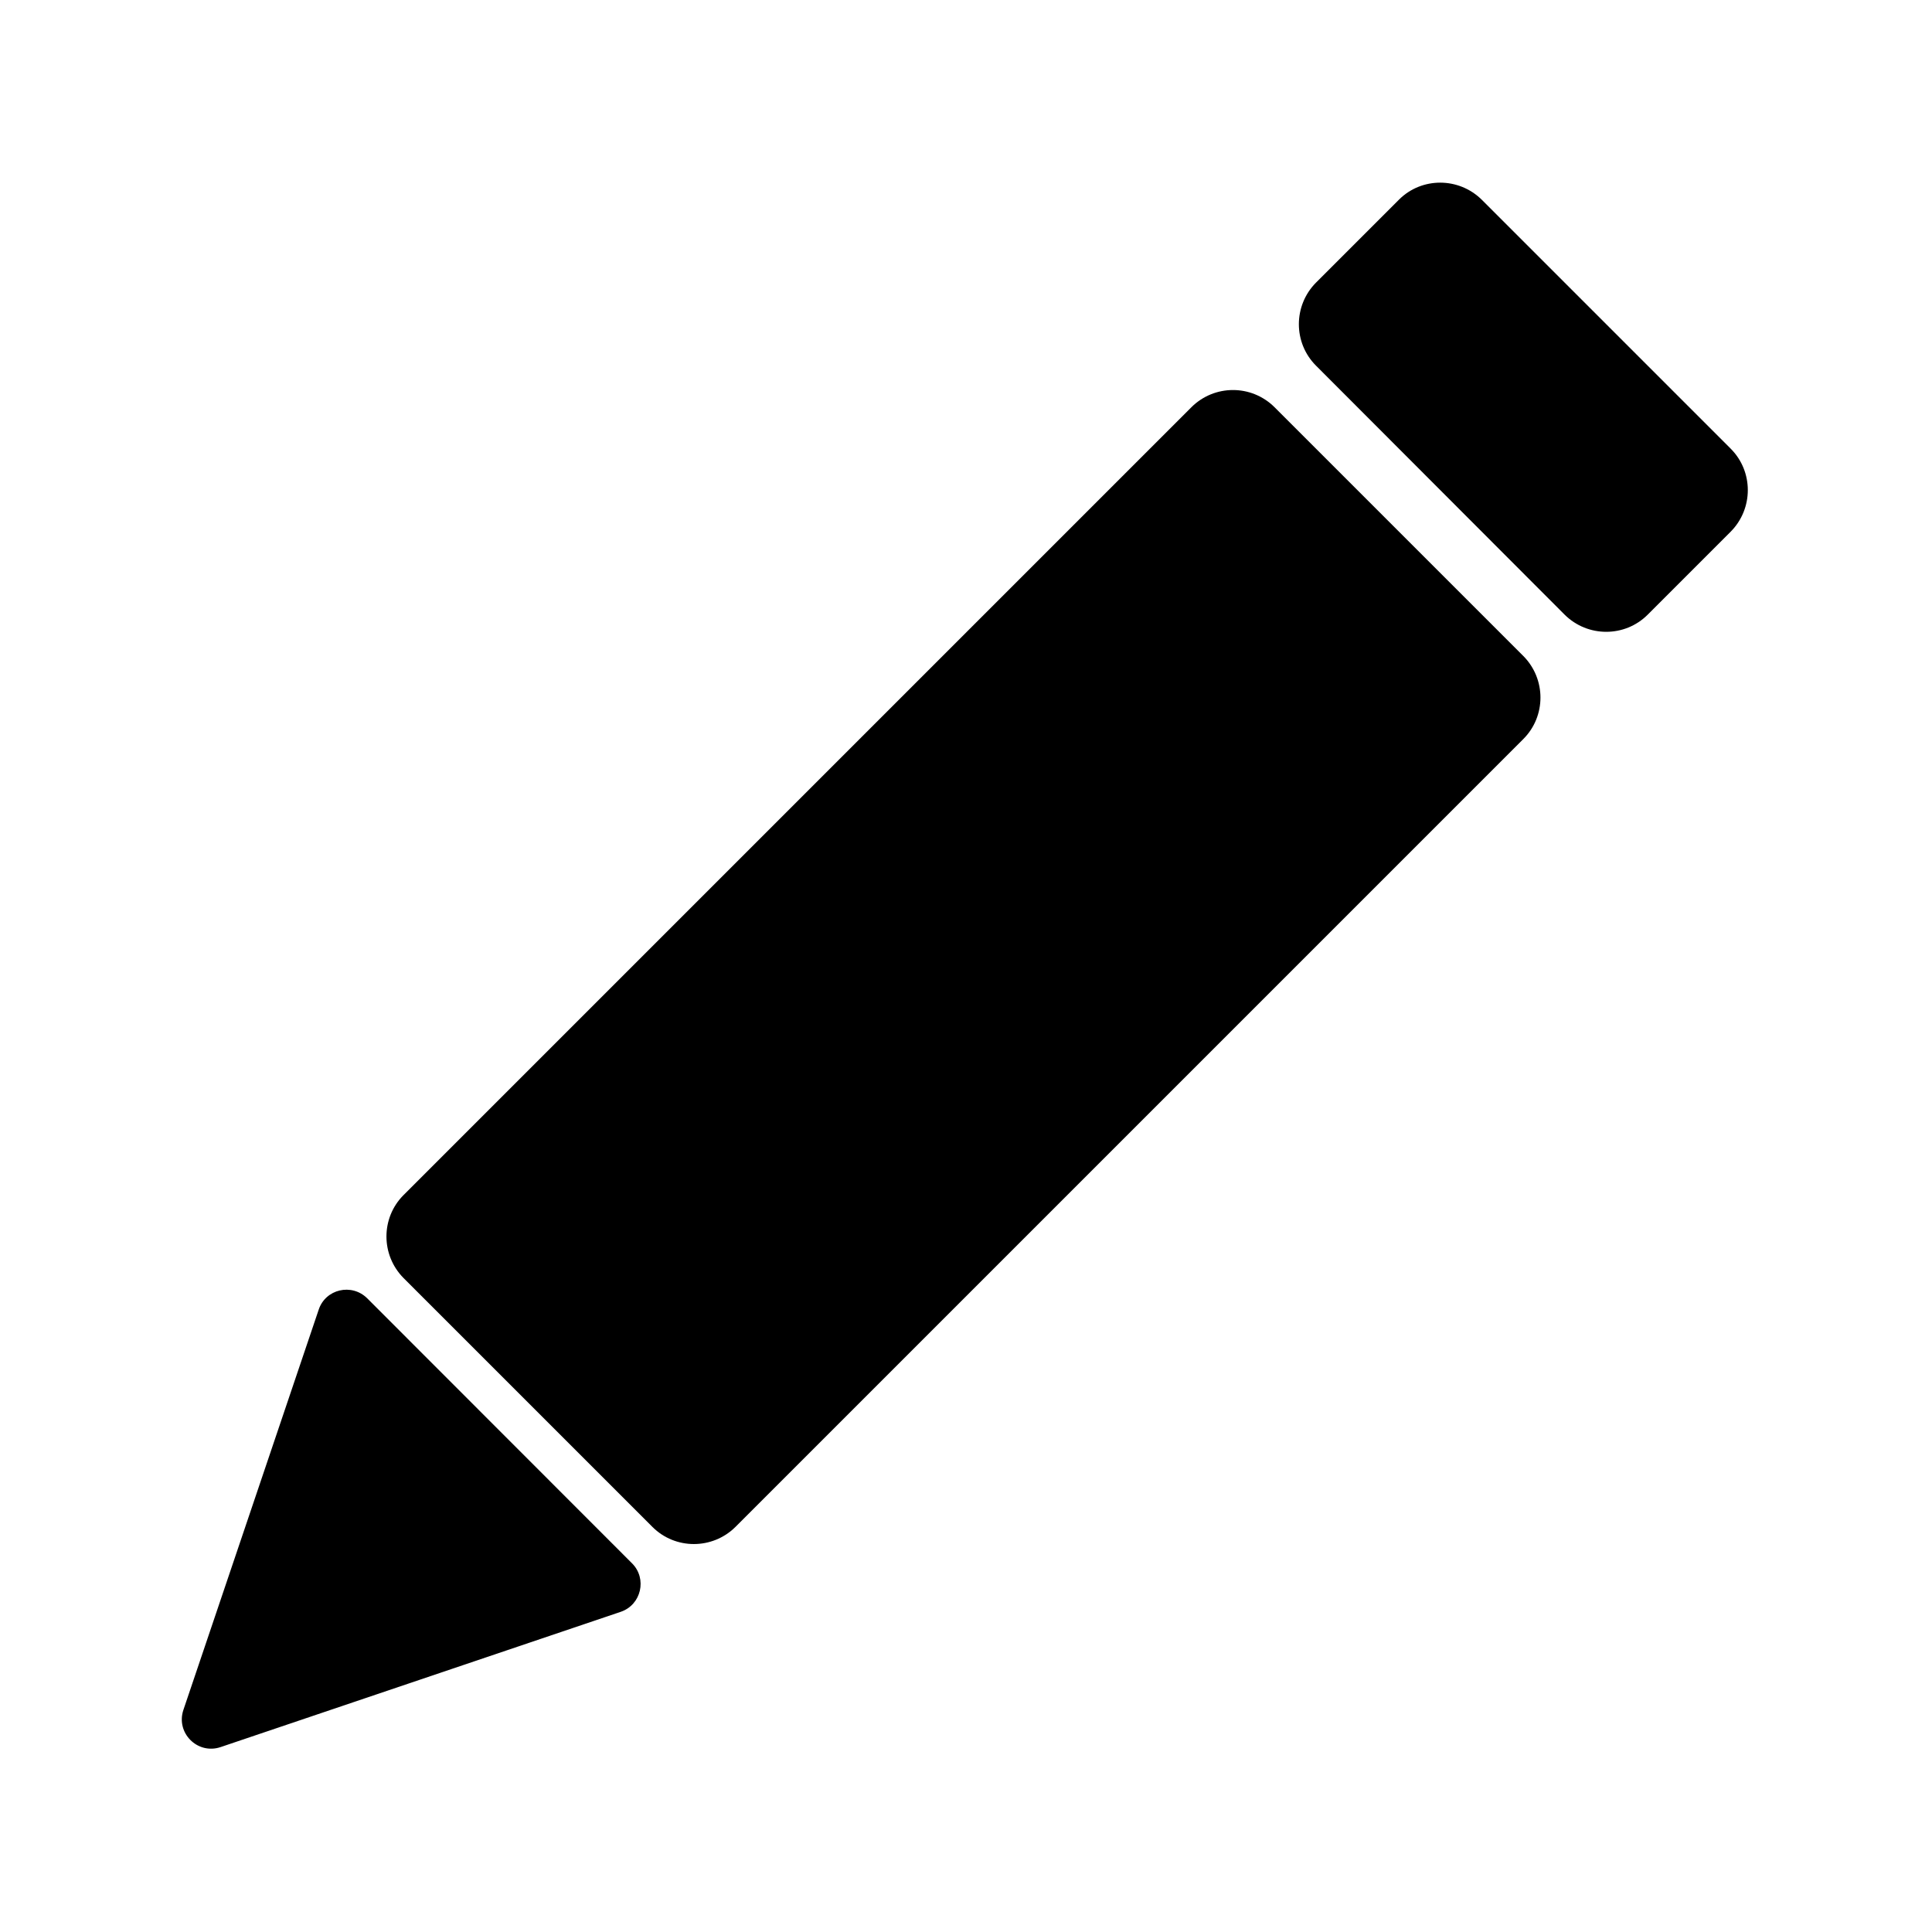 <svg class="icon" viewBox="0 0 1024 1024" xmlns="http://www.w3.org/2000/svg" width="500" height="500"><defs><style/></defs><path d="M631.5 215.8L213.9 633.4c-12.1 12.1-12.1 31.8 0 44l131.9 131.9c12.1 12.1 31.8 12.1 44 0l417.6-417.6c12.1-12.1 12.1-31.8 0-44L675.5 215.8c-12.2-12.1-31.8-12.1-44 0zm153.9-109.9l131.9 131.9c12.1 12.1 12.1 31.8 0 44l-44 44c-12.1 12.1-31.8 12.1-44 0l-131.8-132c-12.1-12.1-12.1-31.8 0-44l44-44c12-12 31.7-12 43.9.1zM194.6 688.1L335 828.6c8.1 8.1 4.9 22-6 25.7L116.9 926c-12.2 4.1-23.8-7.5-19.7-19.7l71.7-212.1c3.6-11 17.5-14.2 25.7-6.1z"/></svg>